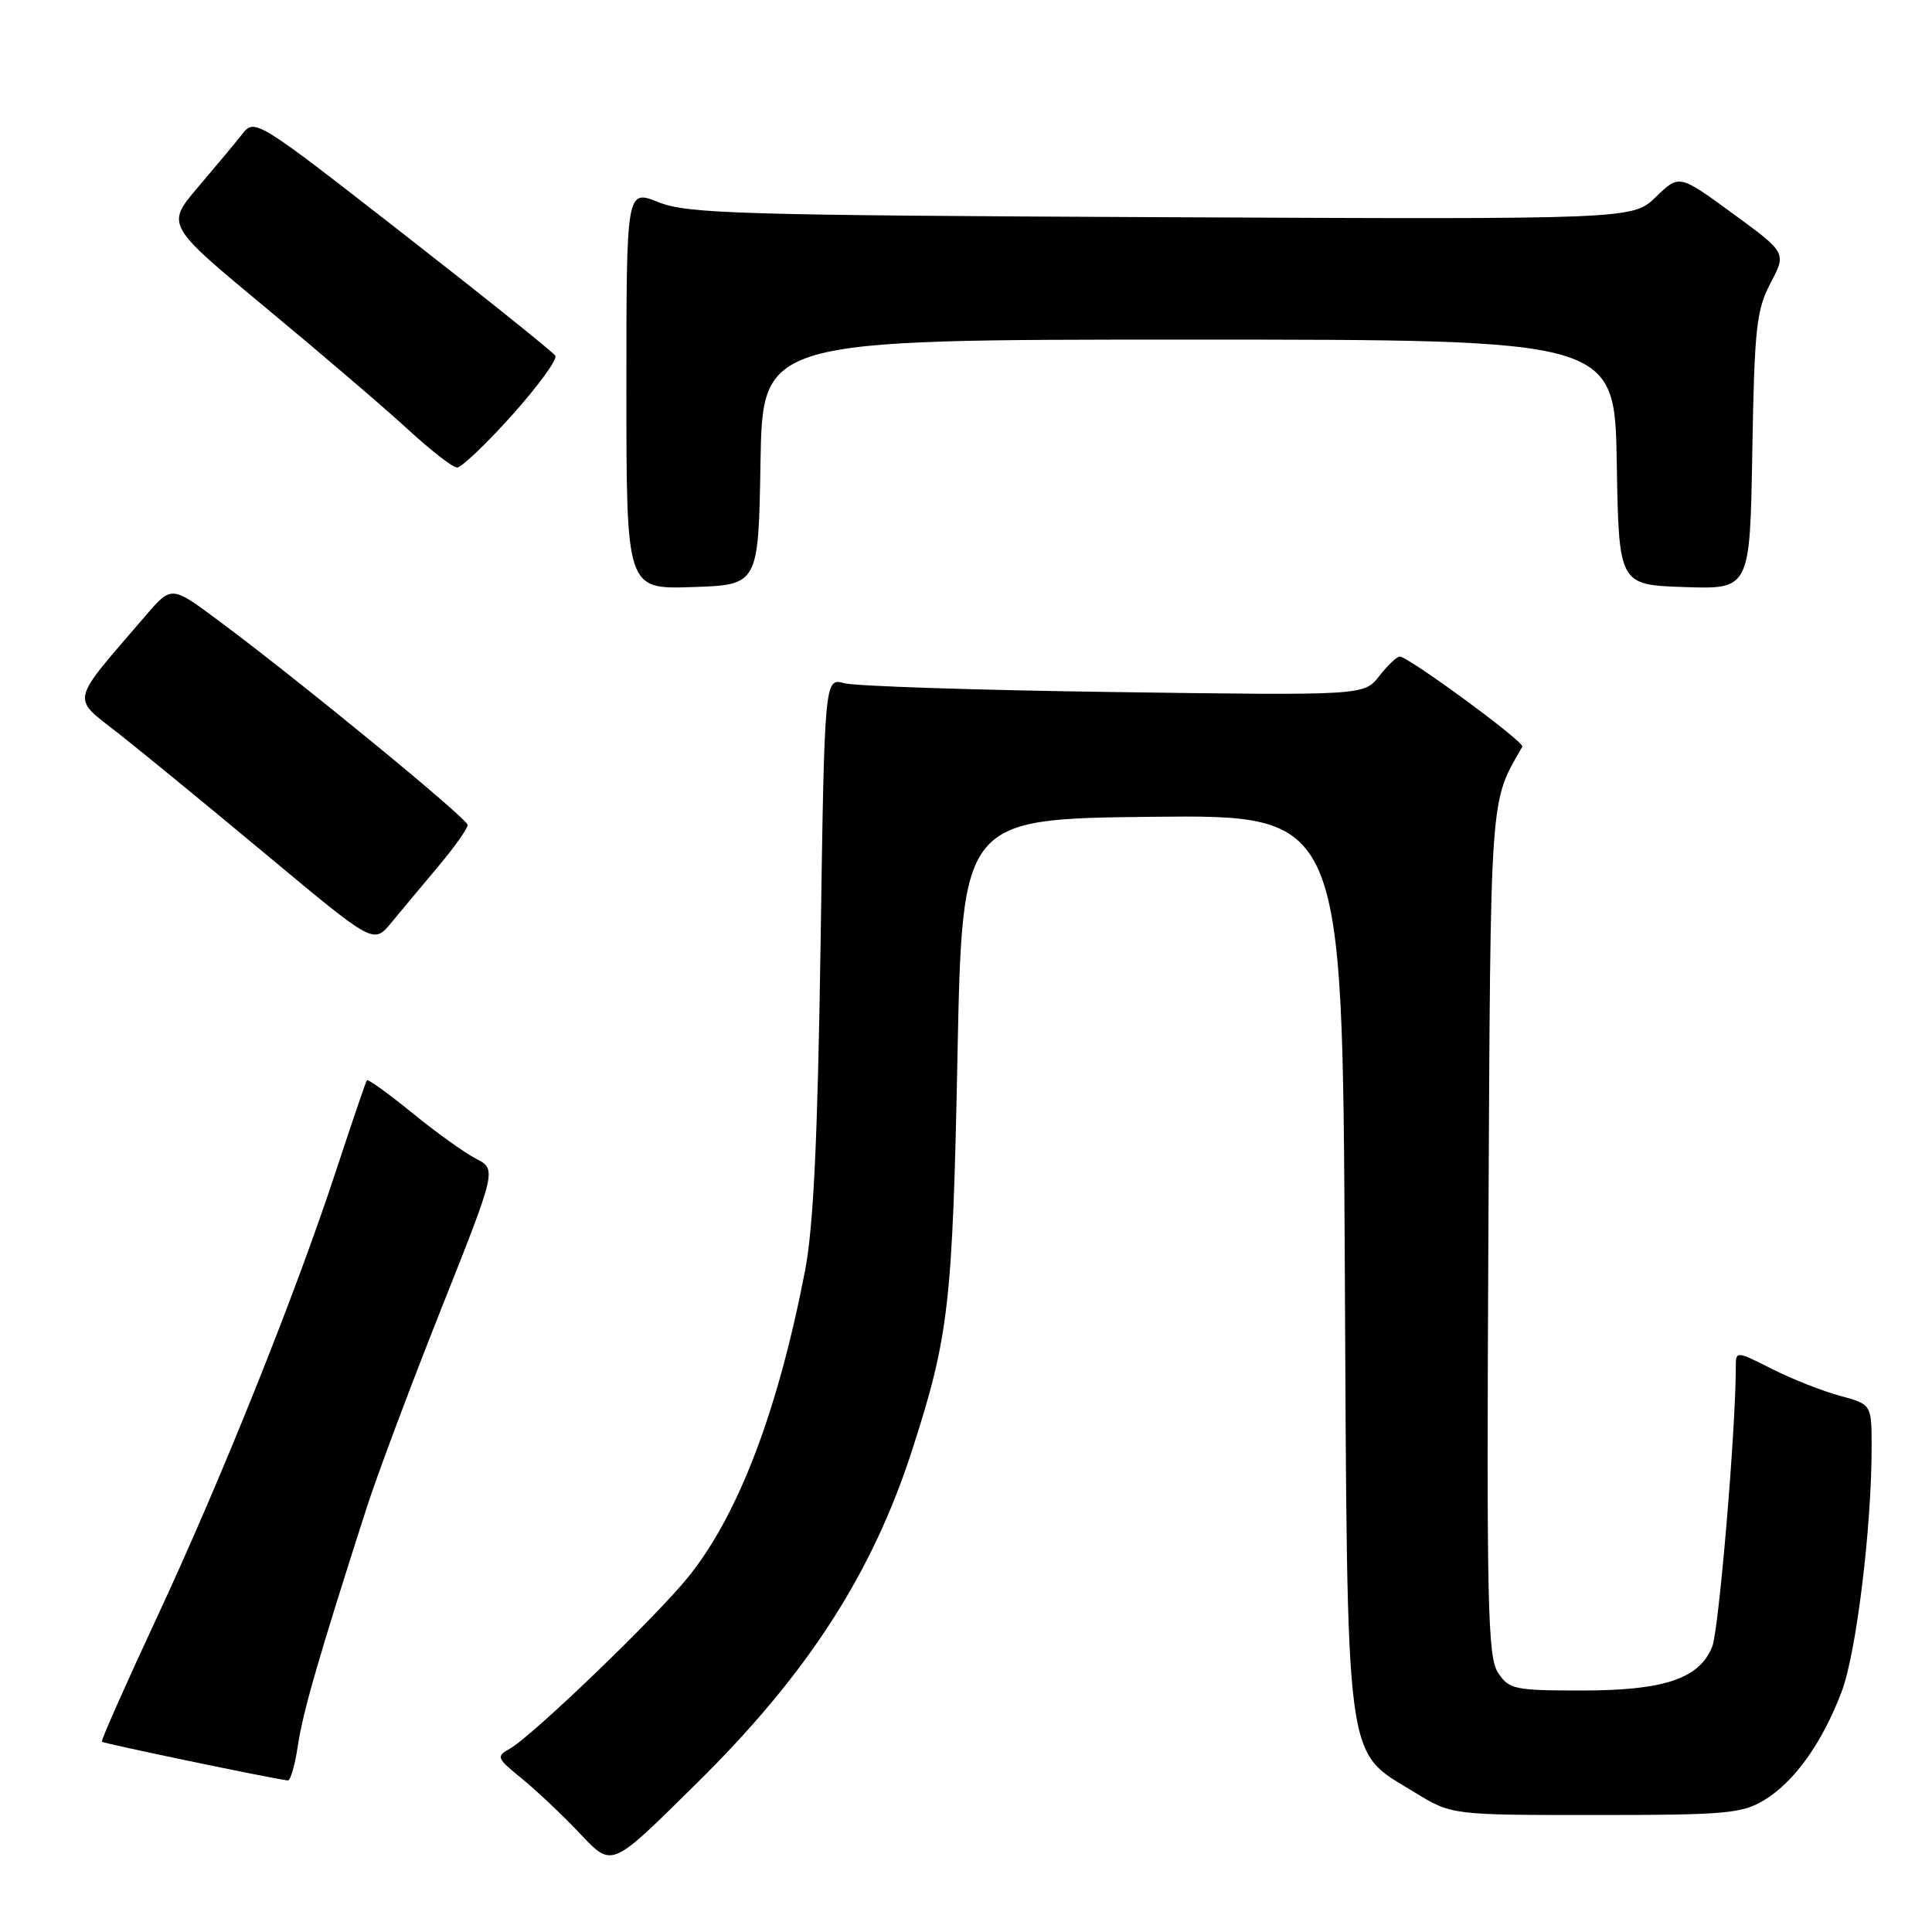 <?xml version="1.0" encoding="UTF-8" standalone="no"?>
<!DOCTYPE svg PUBLIC "-//W3C//DTD SVG 1.1//EN" "http://www.w3.org/Graphics/SVG/1.1/DTD/svg11.dtd" >
<svg xmlns="http://www.w3.org/2000/svg" xmlns:xlink="http://www.w3.org/1999/xlink" version="1.1" viewBox="0 0 256 256">
 <g >
 <path fill="currentColor"
d=" M 92.36 236.25 C 107.01 221.80 115.61 208.48 120.91 192.00 C 125.73 177.04 126.22 172.73 126.87 140.00 C 127.50 108.50 127.50 108.50 152.69 108.23 C 177.88 107.97 177.88 107.97 178.19 167.23 C 178.55 235.17 178.10 231.77 187.42 237.48 C 192.34 240.50 192.34 240.50 211.42 240.50 C 228.66 240.50 230.82 240.31 233.77 238.52 C 237.76 236.11 241.45 230.95 244.02 224.18 C 245.96 219.10 248.00 202.46 248.00 191.79 C 248.00 186.08 248.00 186.08 243.77 184.94 C 241.44 184.31 237.39 182.71 234.77 181.38 C 230.00 178.97 230.00 178.97 230.00 181.25 C 230.00 189.45 227.76 215.97 226.88 218.18 C 225.19 222.43 220.54 224.00 209.62 224.00 C 200.65 224.00 199.95 223.85 198.49 221.63 C 197.12 219.54 196.97 212.56 197.22 163.38 C 197.52 104.31 197.36 106.50 201.72 98.94 C 202.06 98.34 186.62 87.00 185.47 87.00 C 185.09 87.00 183.87 88.16 182.76 89.58 C 180.73 92.16 180.73 92.16 147.61 91.70 C 129.40 91.45 113.32 90.92 111.88 90.53 C 109.25 89.82 109.25 89.82 108.73 125.16 C 108.34 151.16 107.79 162.61 106.65 168.50 C 103.06 186.98 97.87 200.63 91.28 208.86 C 87.07 214.13 70.54 230.04 67.54 231.72 C 65.72 232.73 65.82 232.97 69.05 235.59 C 70.95 237.13 74.29 240.28 76.49 242.58 C 81.23 247.57 80.64 247.80 92.36 236.25 Z  M 39.48 231.25 C 40.13 226.84 42.33 219.24 48.61 199.71 C 49.99 195.43 54.42 183.60 58.46 173.44 C 65.81 154.95 65.81 154.95 63.07 153.53 C 61.56 152.76 57.75 150.02 54.60 147.45 C 51.45 144.89 48.76 142.95 48.61 143.14 C 48.47 143.34 46.65 148.68 44.57 155.00 C 39.16 171.48 29.34 195.98 20.71 214.50 C 16.61 223.30 13.36 230.63 13.50 230.79 C 13.70 231.02 35.90 235.65 38.14 235.92 C 38.49 235.96 39.09 233.86 39.48 231.25 Z  M 58.07 114.81 C 60.23 112.24 61.98 109.76 61.97 109.31 C 61.93 108.46 39.62 90.15 28.95 82.23 C 22.72 77.59 22.72 77.59 19.32 81.55 C 9.11 93.43 9.38 92.22 15.77 97.24 C 18.92 99.72 27.80 107.00 35.50 113.42 C 49.50 125.09 49.50 125.09 51.82 122.30 C 53.09 120.76 55.90 117.39 58.07 114.81 Z  M 100.77 61.25 C 101.05 45.00 101.05 45.00 157.50 45.00 C 213.95 45.00 213.95 45.00 214.23 61.25 C 214.50 77.50 214.50 77.50 223.19 77.79 C 231.88 78.08 231.88 78.08 232.19 59.79 C 232.47 43.47 232.73 41.07 234.61 37.50 C 236.72 33.50 236.72 33.50 229.61 28.30 C 222.50 23.10 222.50 23.10 219.42 26.09 C 216.33 29.07 216.33 29.07 153.92 28.78 C 97.91 28.52 91.06 28.32 87.25 26.79 C 83.00 25.09 83.00 25.09 83.00 51.58 C 83.00 78.08 83.00 78.08 91.75 77.79 C 100.50 77.50 100.50 77.50 100.77 61.25 Z  M 67.86 55.00 C 71.30 51.15 73.88 47.62 73.59 47.14 C 73.29 46.66 64.21 39.38 53.41 30.96 C 34.09 15.89 33.75 15.68 32.14 17.72 C 31.24 18.86 28.58 22.05 26.24 24.80 C 21.98 29.80 21.98 29.80 35.24 40.80 C 42.53 46.84 50.98 54.07 54.00 56.85 C 57.02 59.63 59.97 61.93 60.55 61.95 C 61.12 61.98 64.41 58.85 67.86 55.00 Z "/>
</g>
</svg>
